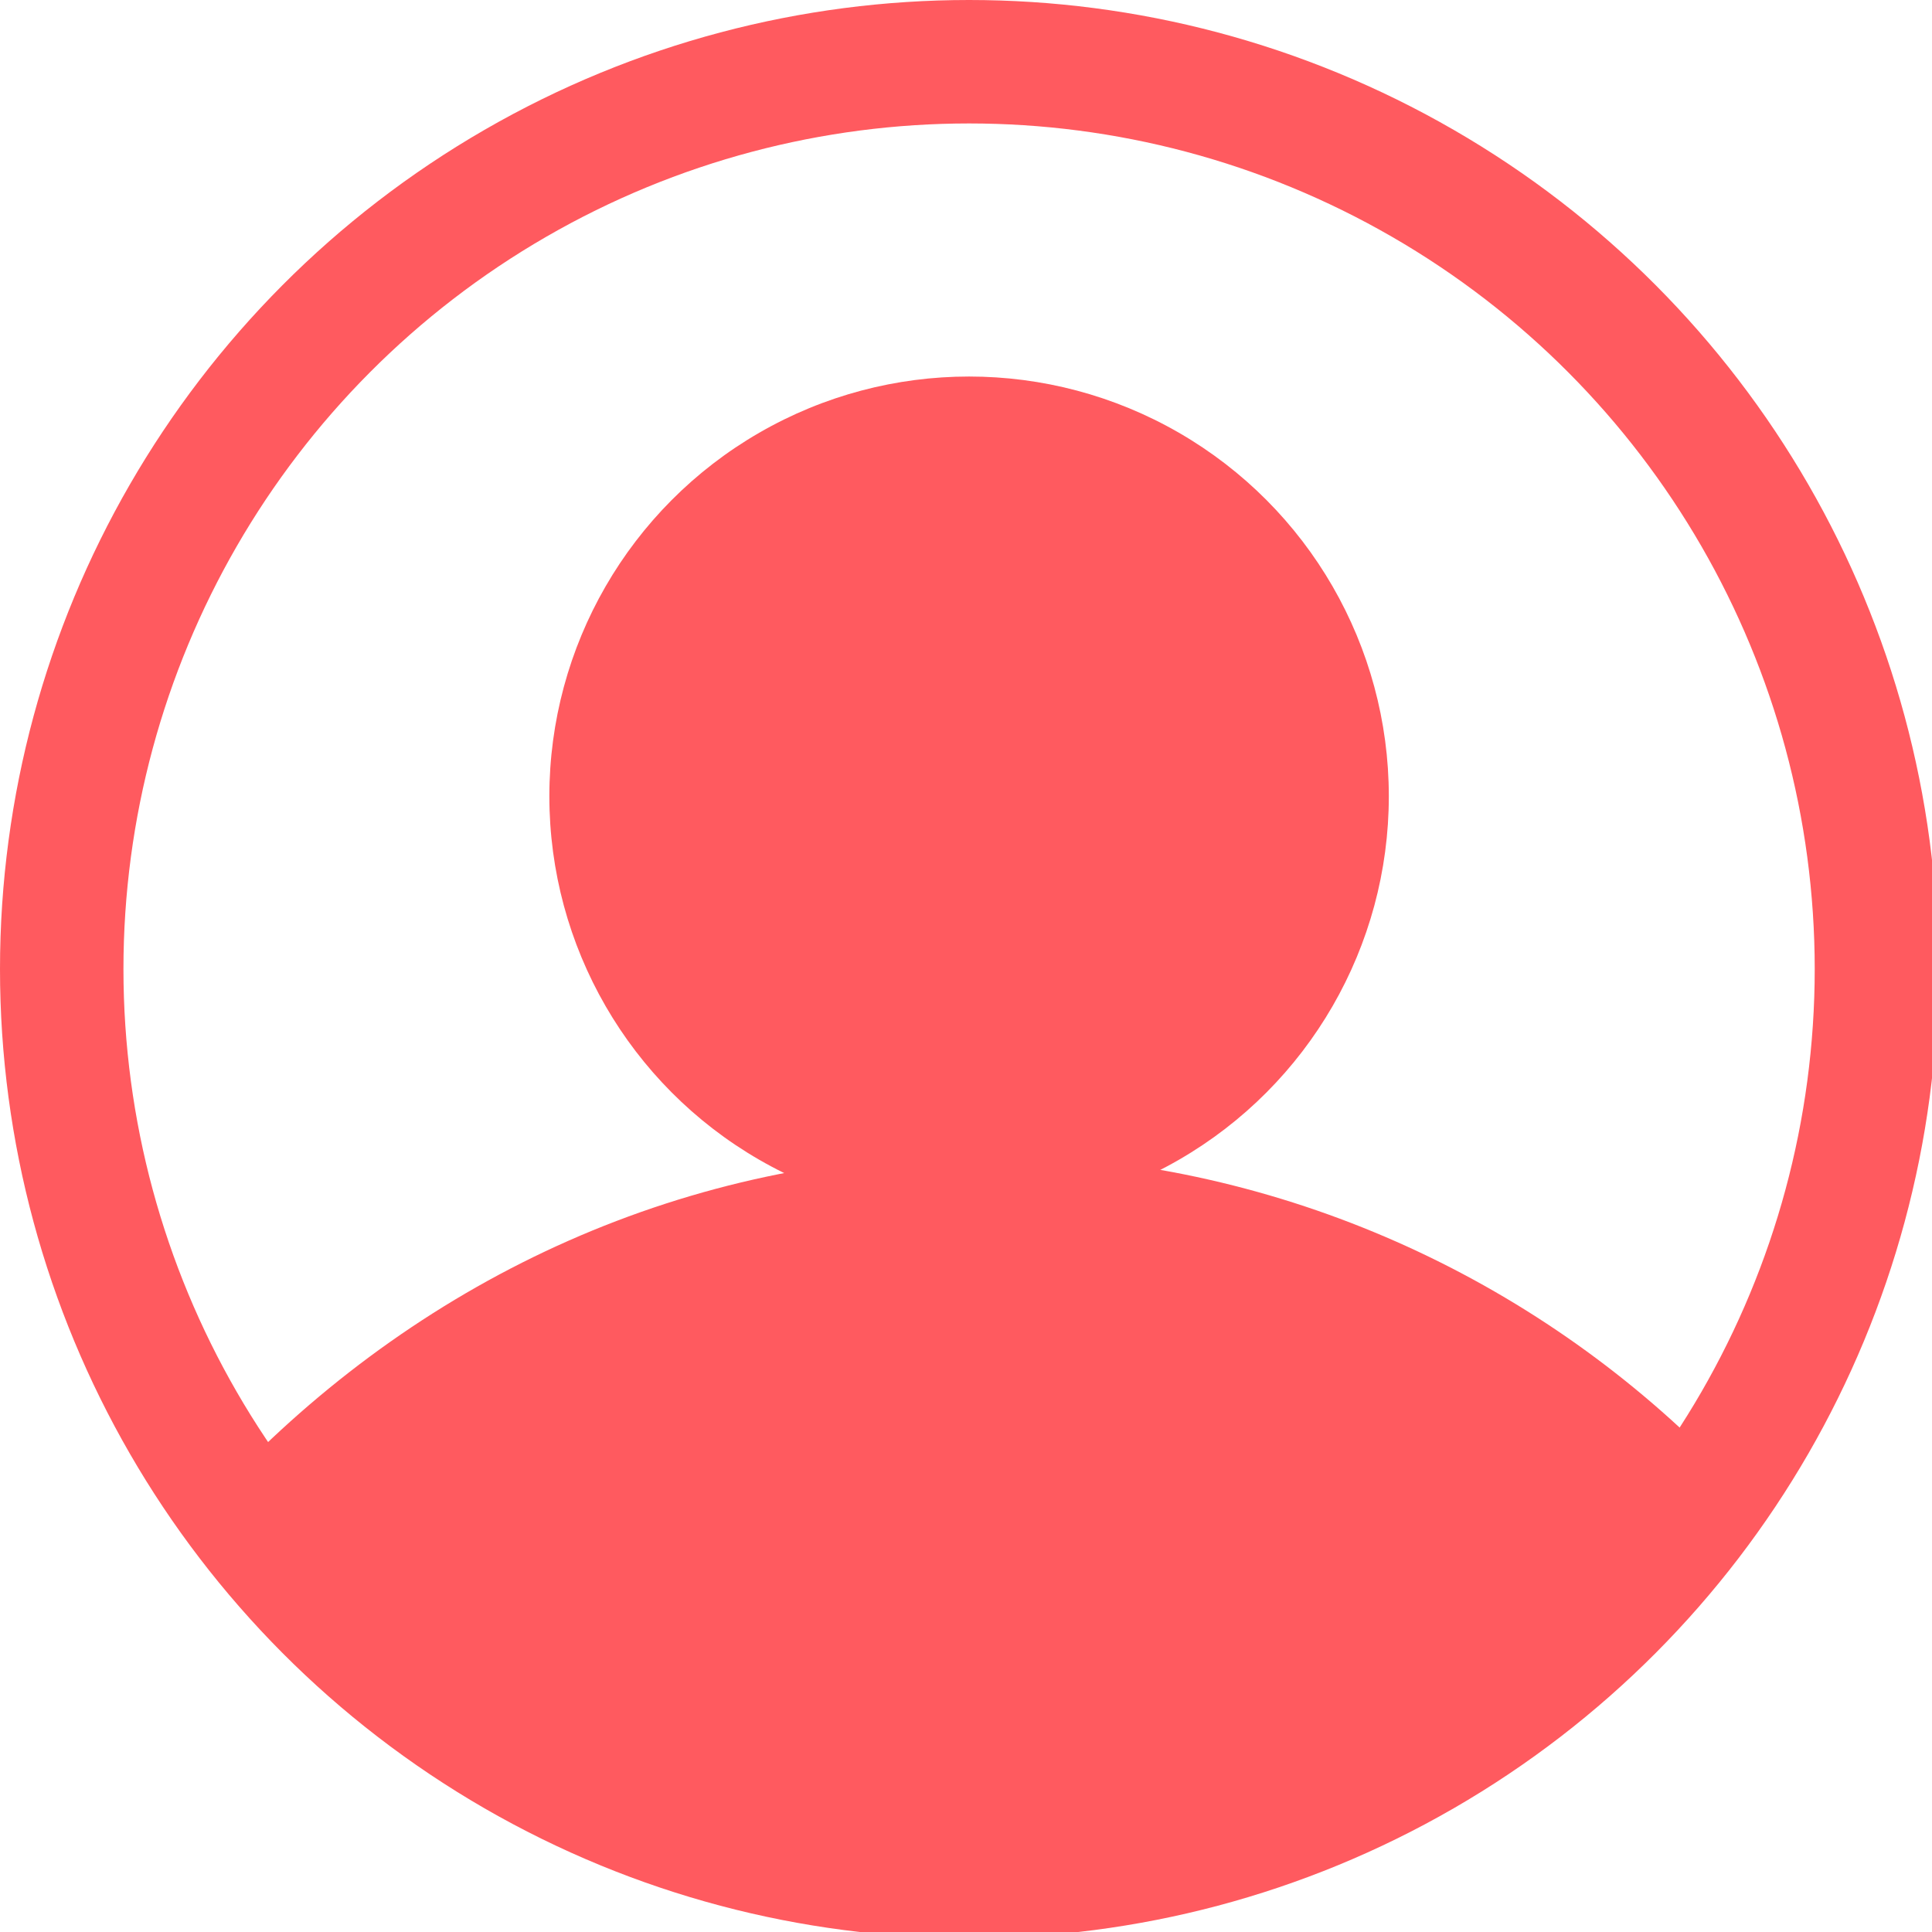 <?xml version="1.0" encoding="utf-8"?>
<!-- Generator: Adobe Illustrator 19.0.0, SVG Export Plug-In . SVG Version: 6.00 Build 0)  -->
<svg version="1.1" id="Layer_1" xmlns="http://www.w3.org/2000/svg" xmlns:xlink="http://www.w3.org/1999/xlink" x="0px" y="0px"
	 viewBox="0 0 31.3 31.3" style="enable-background:new 0 0 31.3 31.3;" xml:space="preserve">
<style type="text/css">
	.st0{fill:#FF5A5F;}
	.st1{fill:none;stroke:#FF5A5F;stroke-width:2;stroke-miterlimit:10;}
</style>
<g id="XMLID_649_">
	<g id="XMLID_651_">
		<circle id="XMLID_654_" class="st0" cx="15.7" cy="12.9" r="6.8"/>
		<g id="XMLID_652_">
			<path id="XMLID_653_" class="st0" d="M15.5,30.6c5.2,0,9.7-2.9,12-7.2c-3-2.9-7.1-4.7-11.6-4.7c-4.8,0-9,2-12.1,5.2
				C6.2,28,10.5,30.6,15.5,30.6z"/>
		</g>
	</g>
	<circle id="XMLID_650_" class="st1" cx="15.7" cy="15.7" r="14.7"/>
</g>
</svg>
